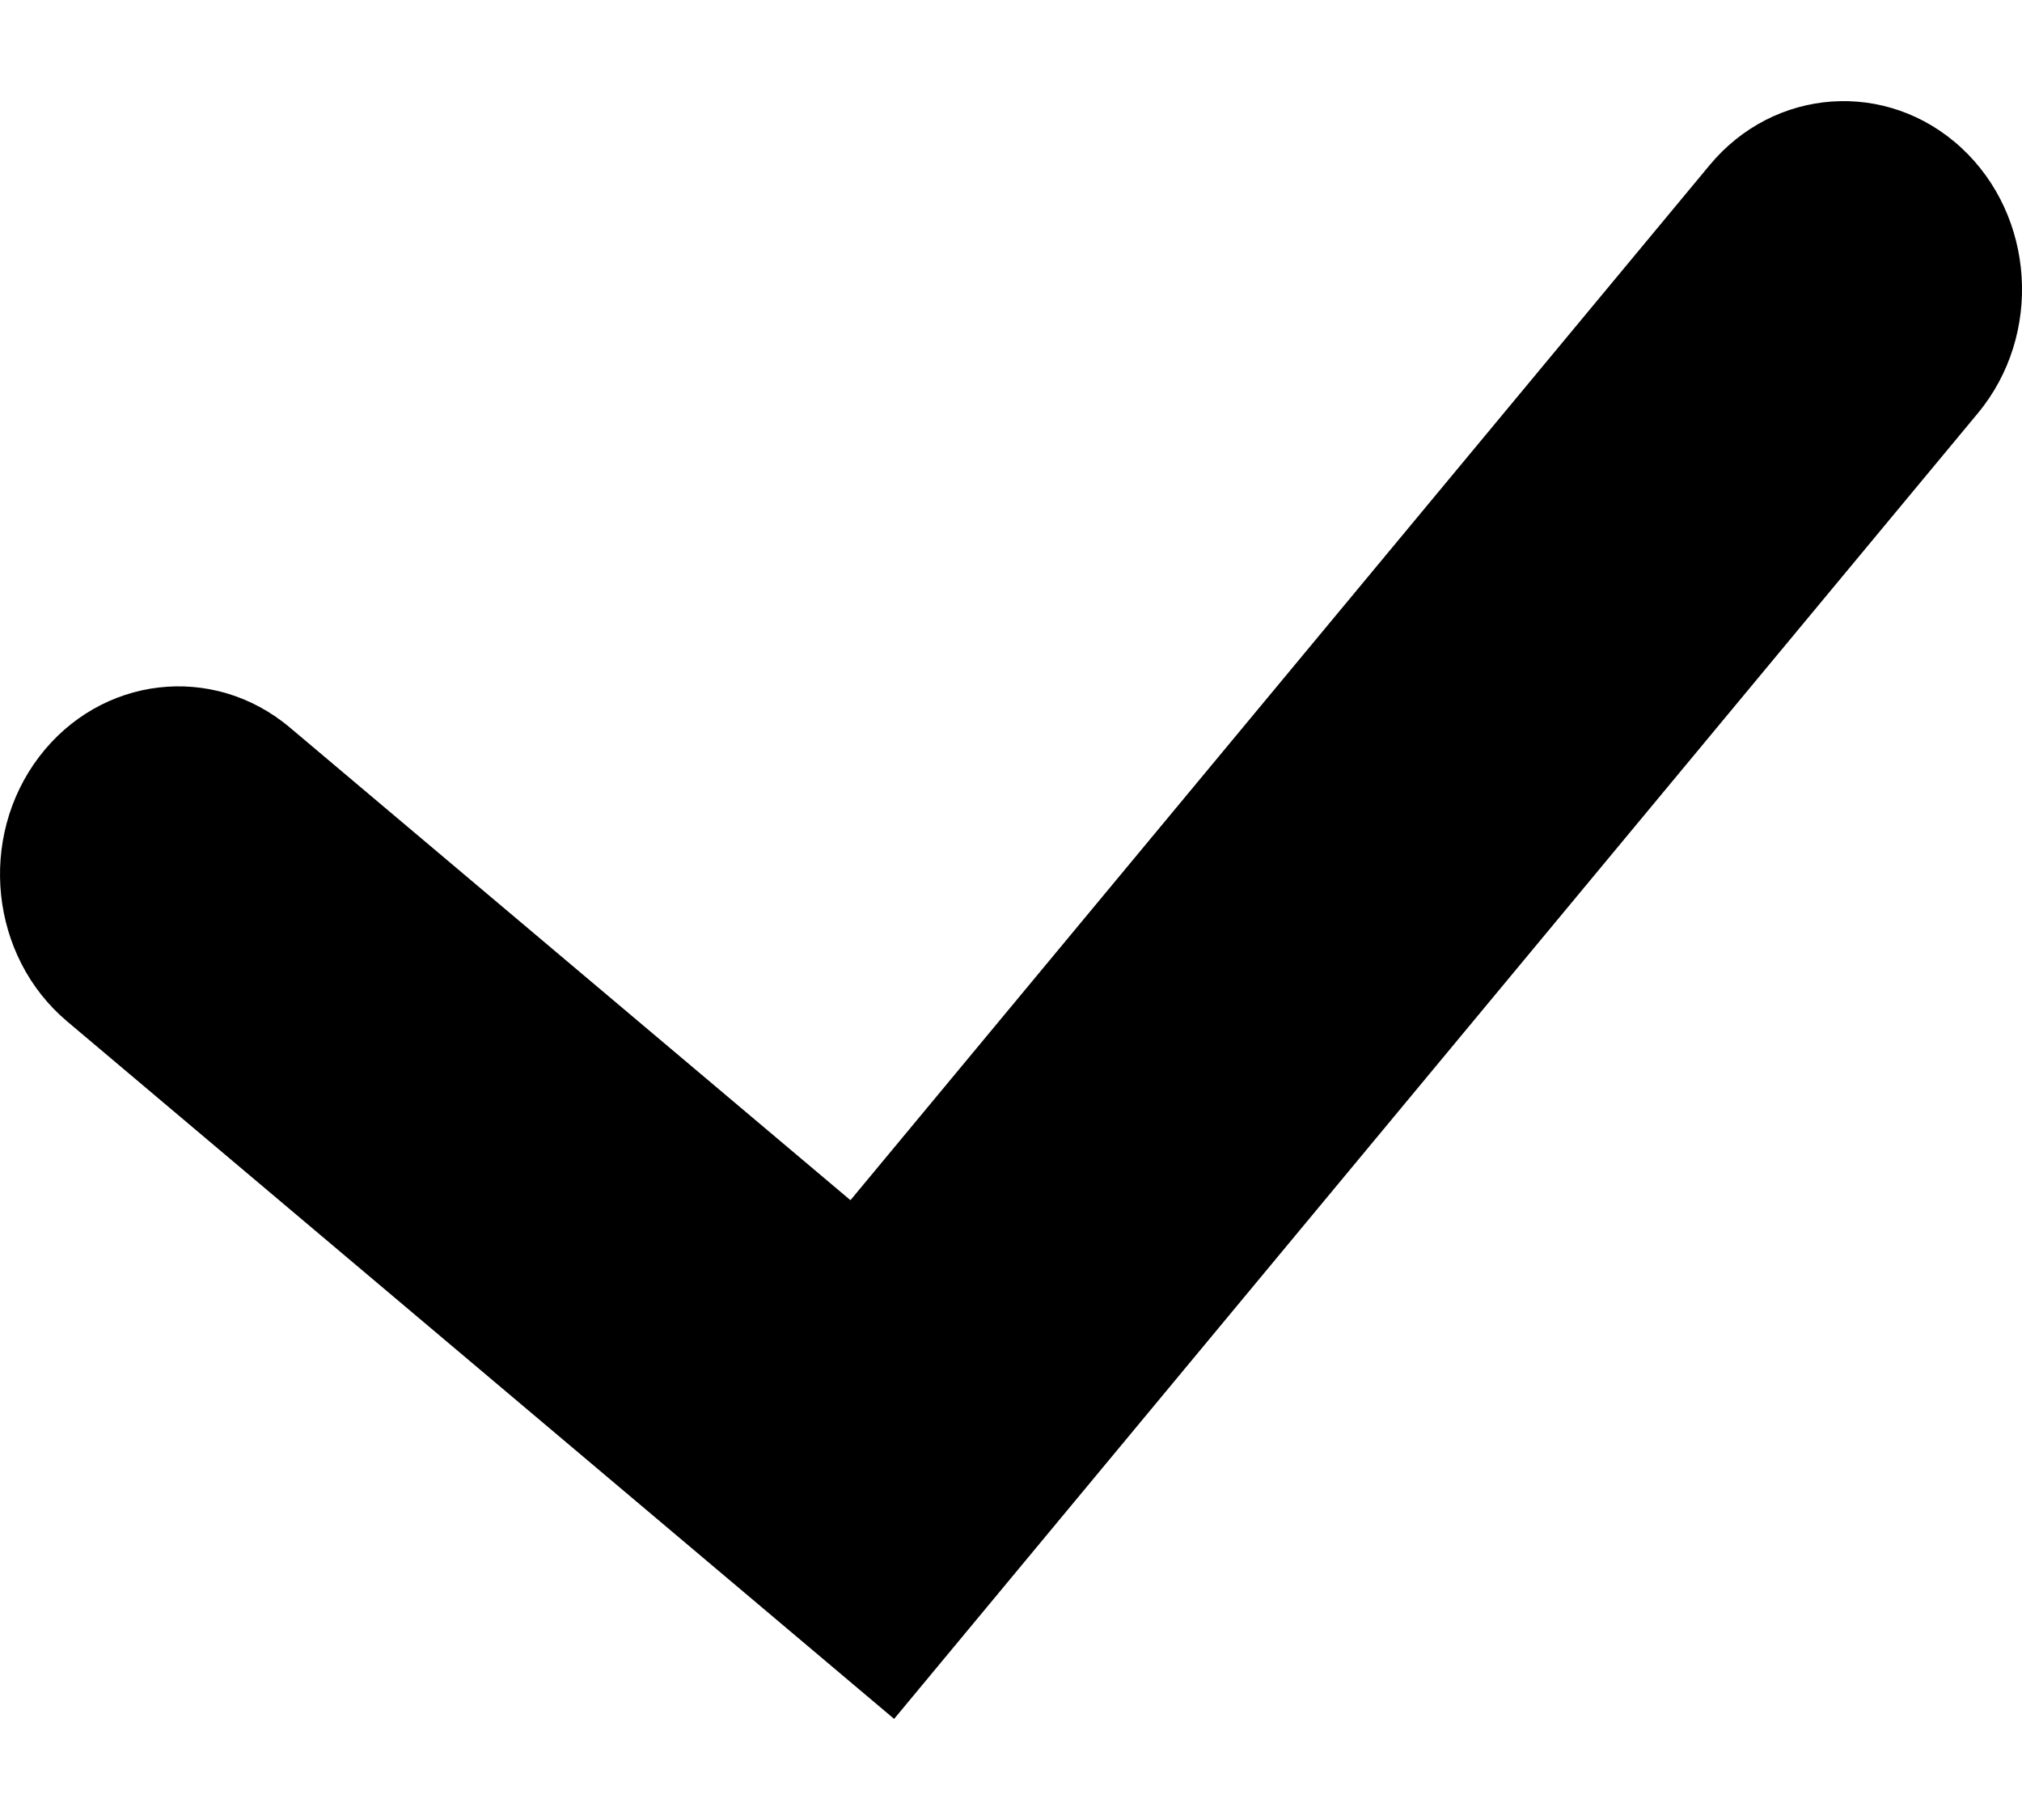 <svg width="10" height="9" viewBox="0 0 10 9" fill="none" xmlns="http://www.w3.org/2000/svg">
  <path class="path" fill-rule="evenodd" clip-rule="evenodd" d="M9.699 0.73C10.065 1.068 10.103 1.656 9.782 2.043L4.422 8.5L0.331 5.05C-0.049 4.729 -0.111 4.144 0.193 3.743C0.498 3.342 1.053 3.277 1.434 3.598L4.206 5.935L8.454 0.818C8.774 0.431 9.332 0.392 9.699 0.73Z" fill="black"/>
</svg>
